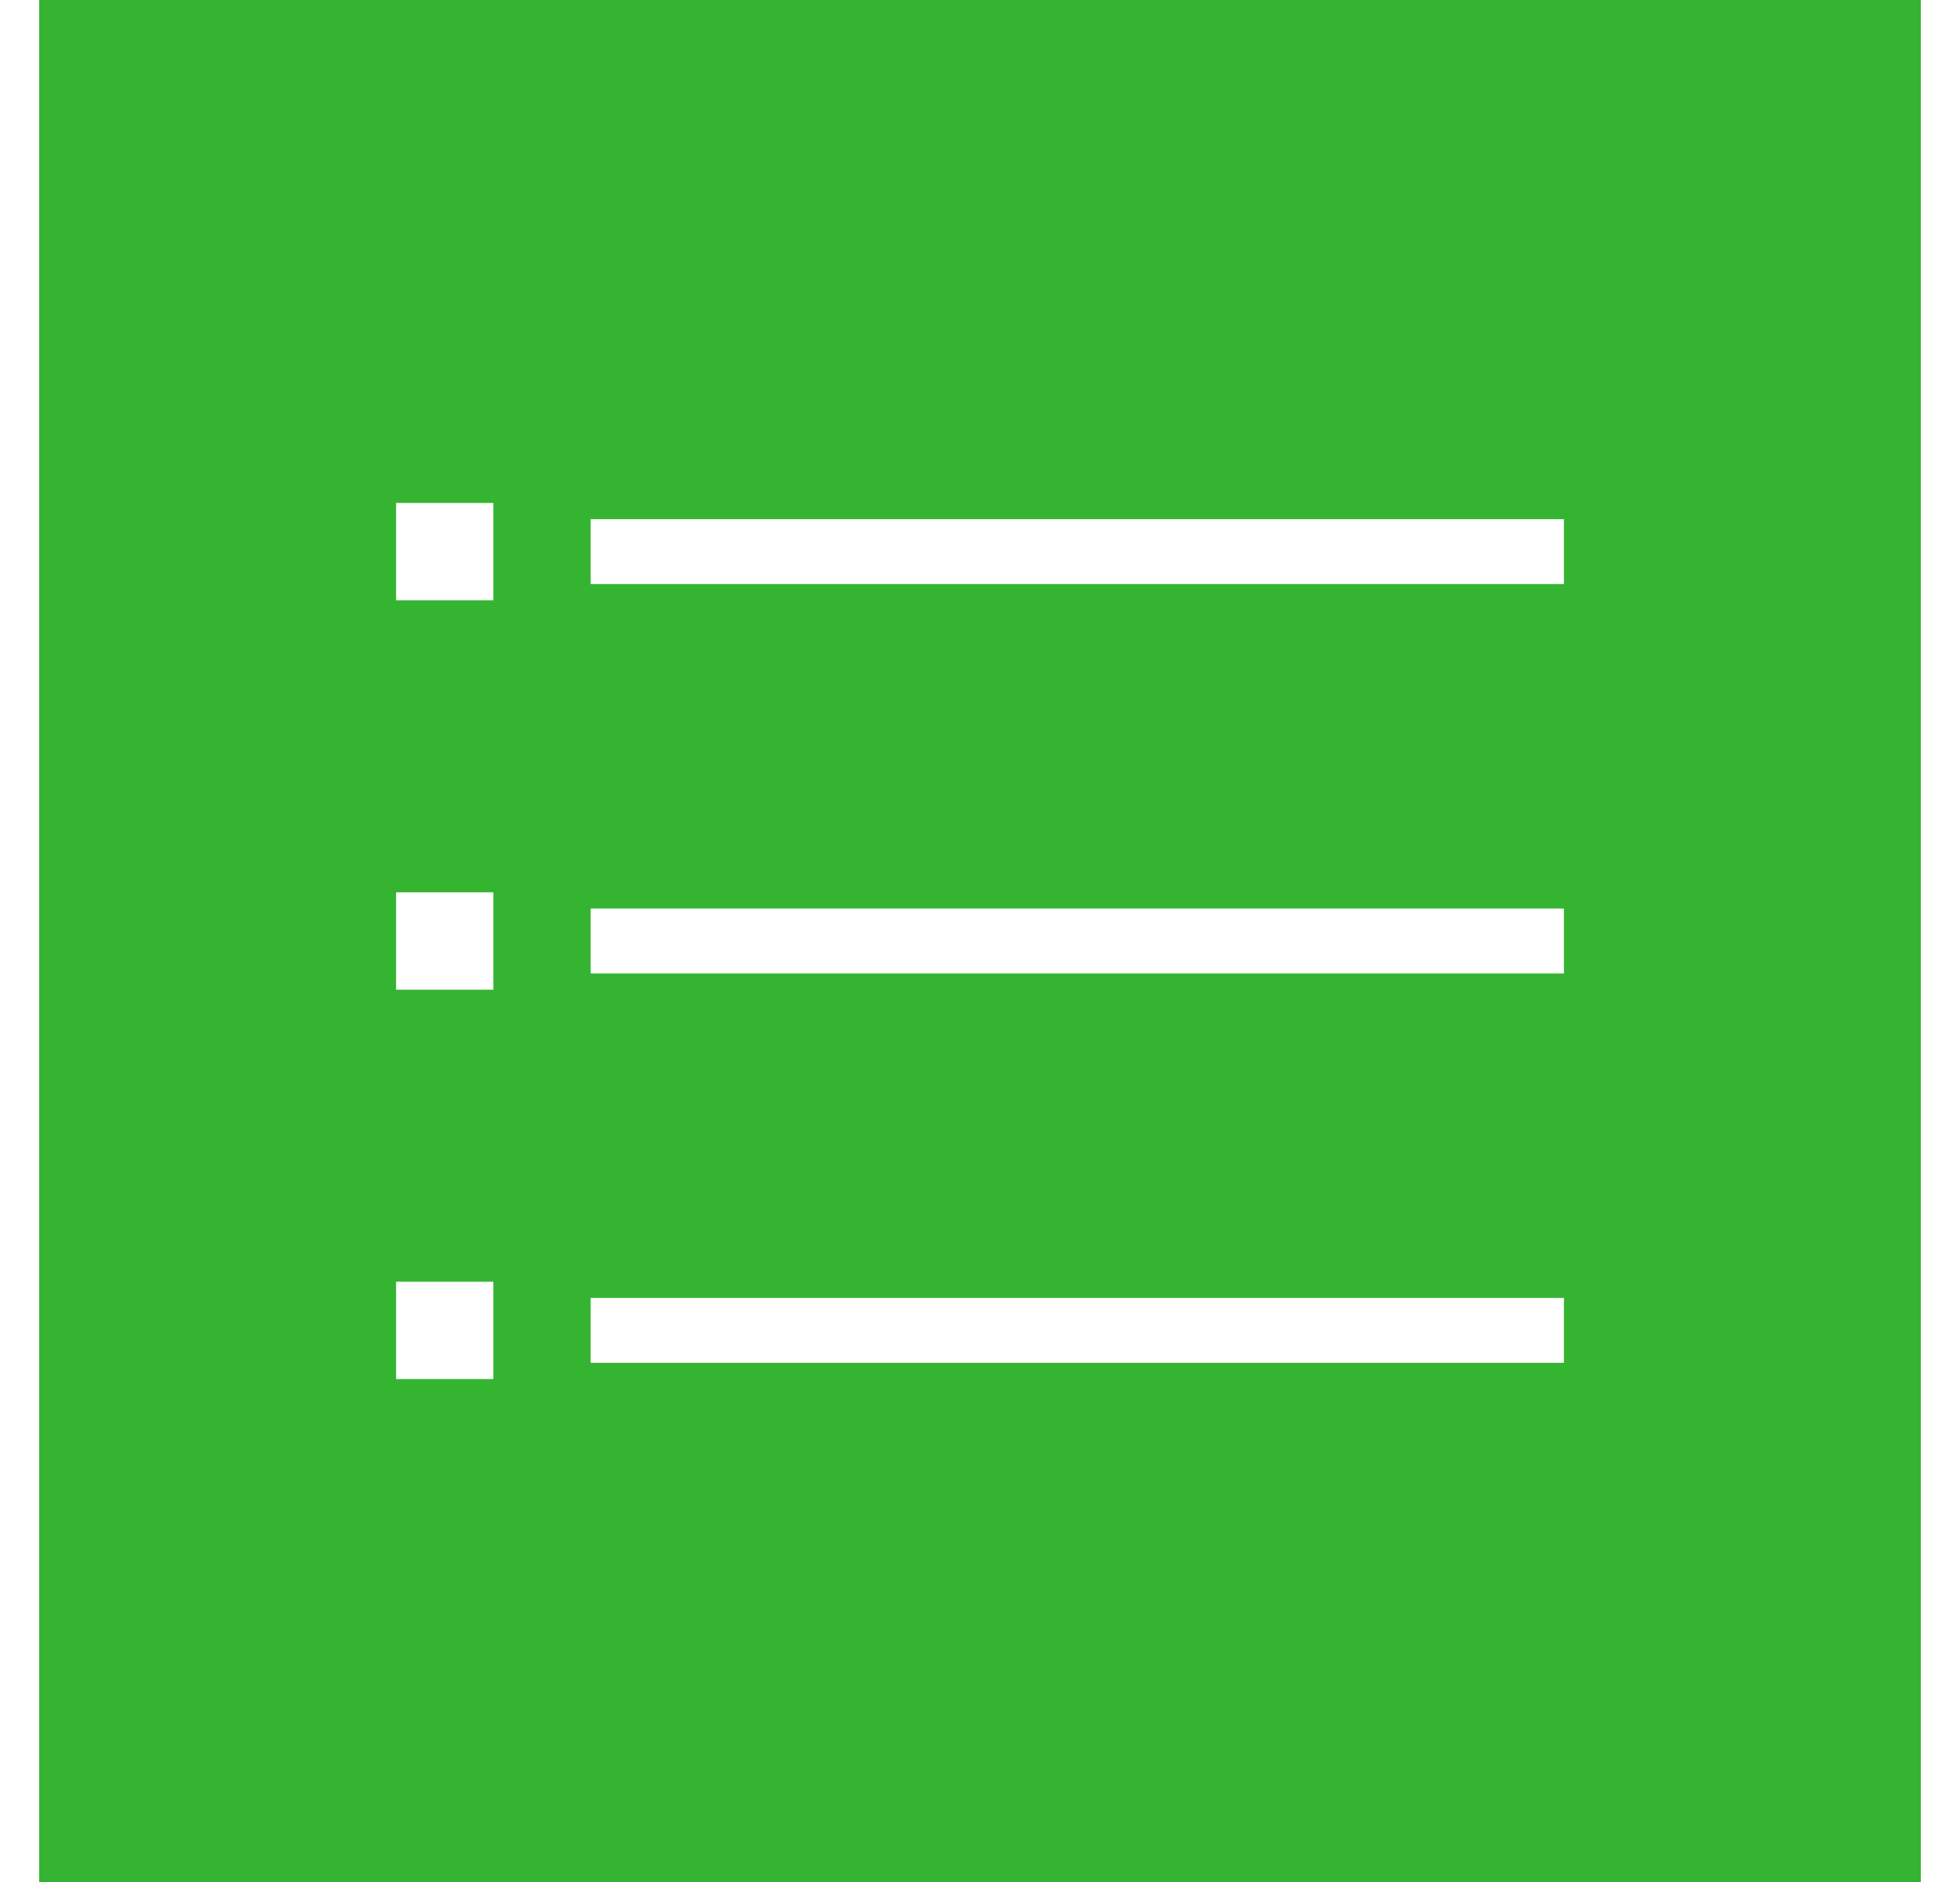 <svg width="25" height="24" viewBox="0 0 25 24" fill="none" xmlns="http://www.w3.org/2000/svg">
<path d="M0.5 0H24.5V24H0.5V0ZM7.534 12.414H19.948V11.586H7.534V12.414ZM7.534 17.379H19.948V16.552H7.534V17.379ZM7.534 7.448H19.948V6.621H7.534V7.448ZM5.052 12.621H6.293V11.379H5.052V12.621ZM5.052 17.586H6.293V16.345H5.052V17.586ZM5.052 7.655H6.293V6.414H5.052V7.655Z" fill="#35B431"/>
</svg>
